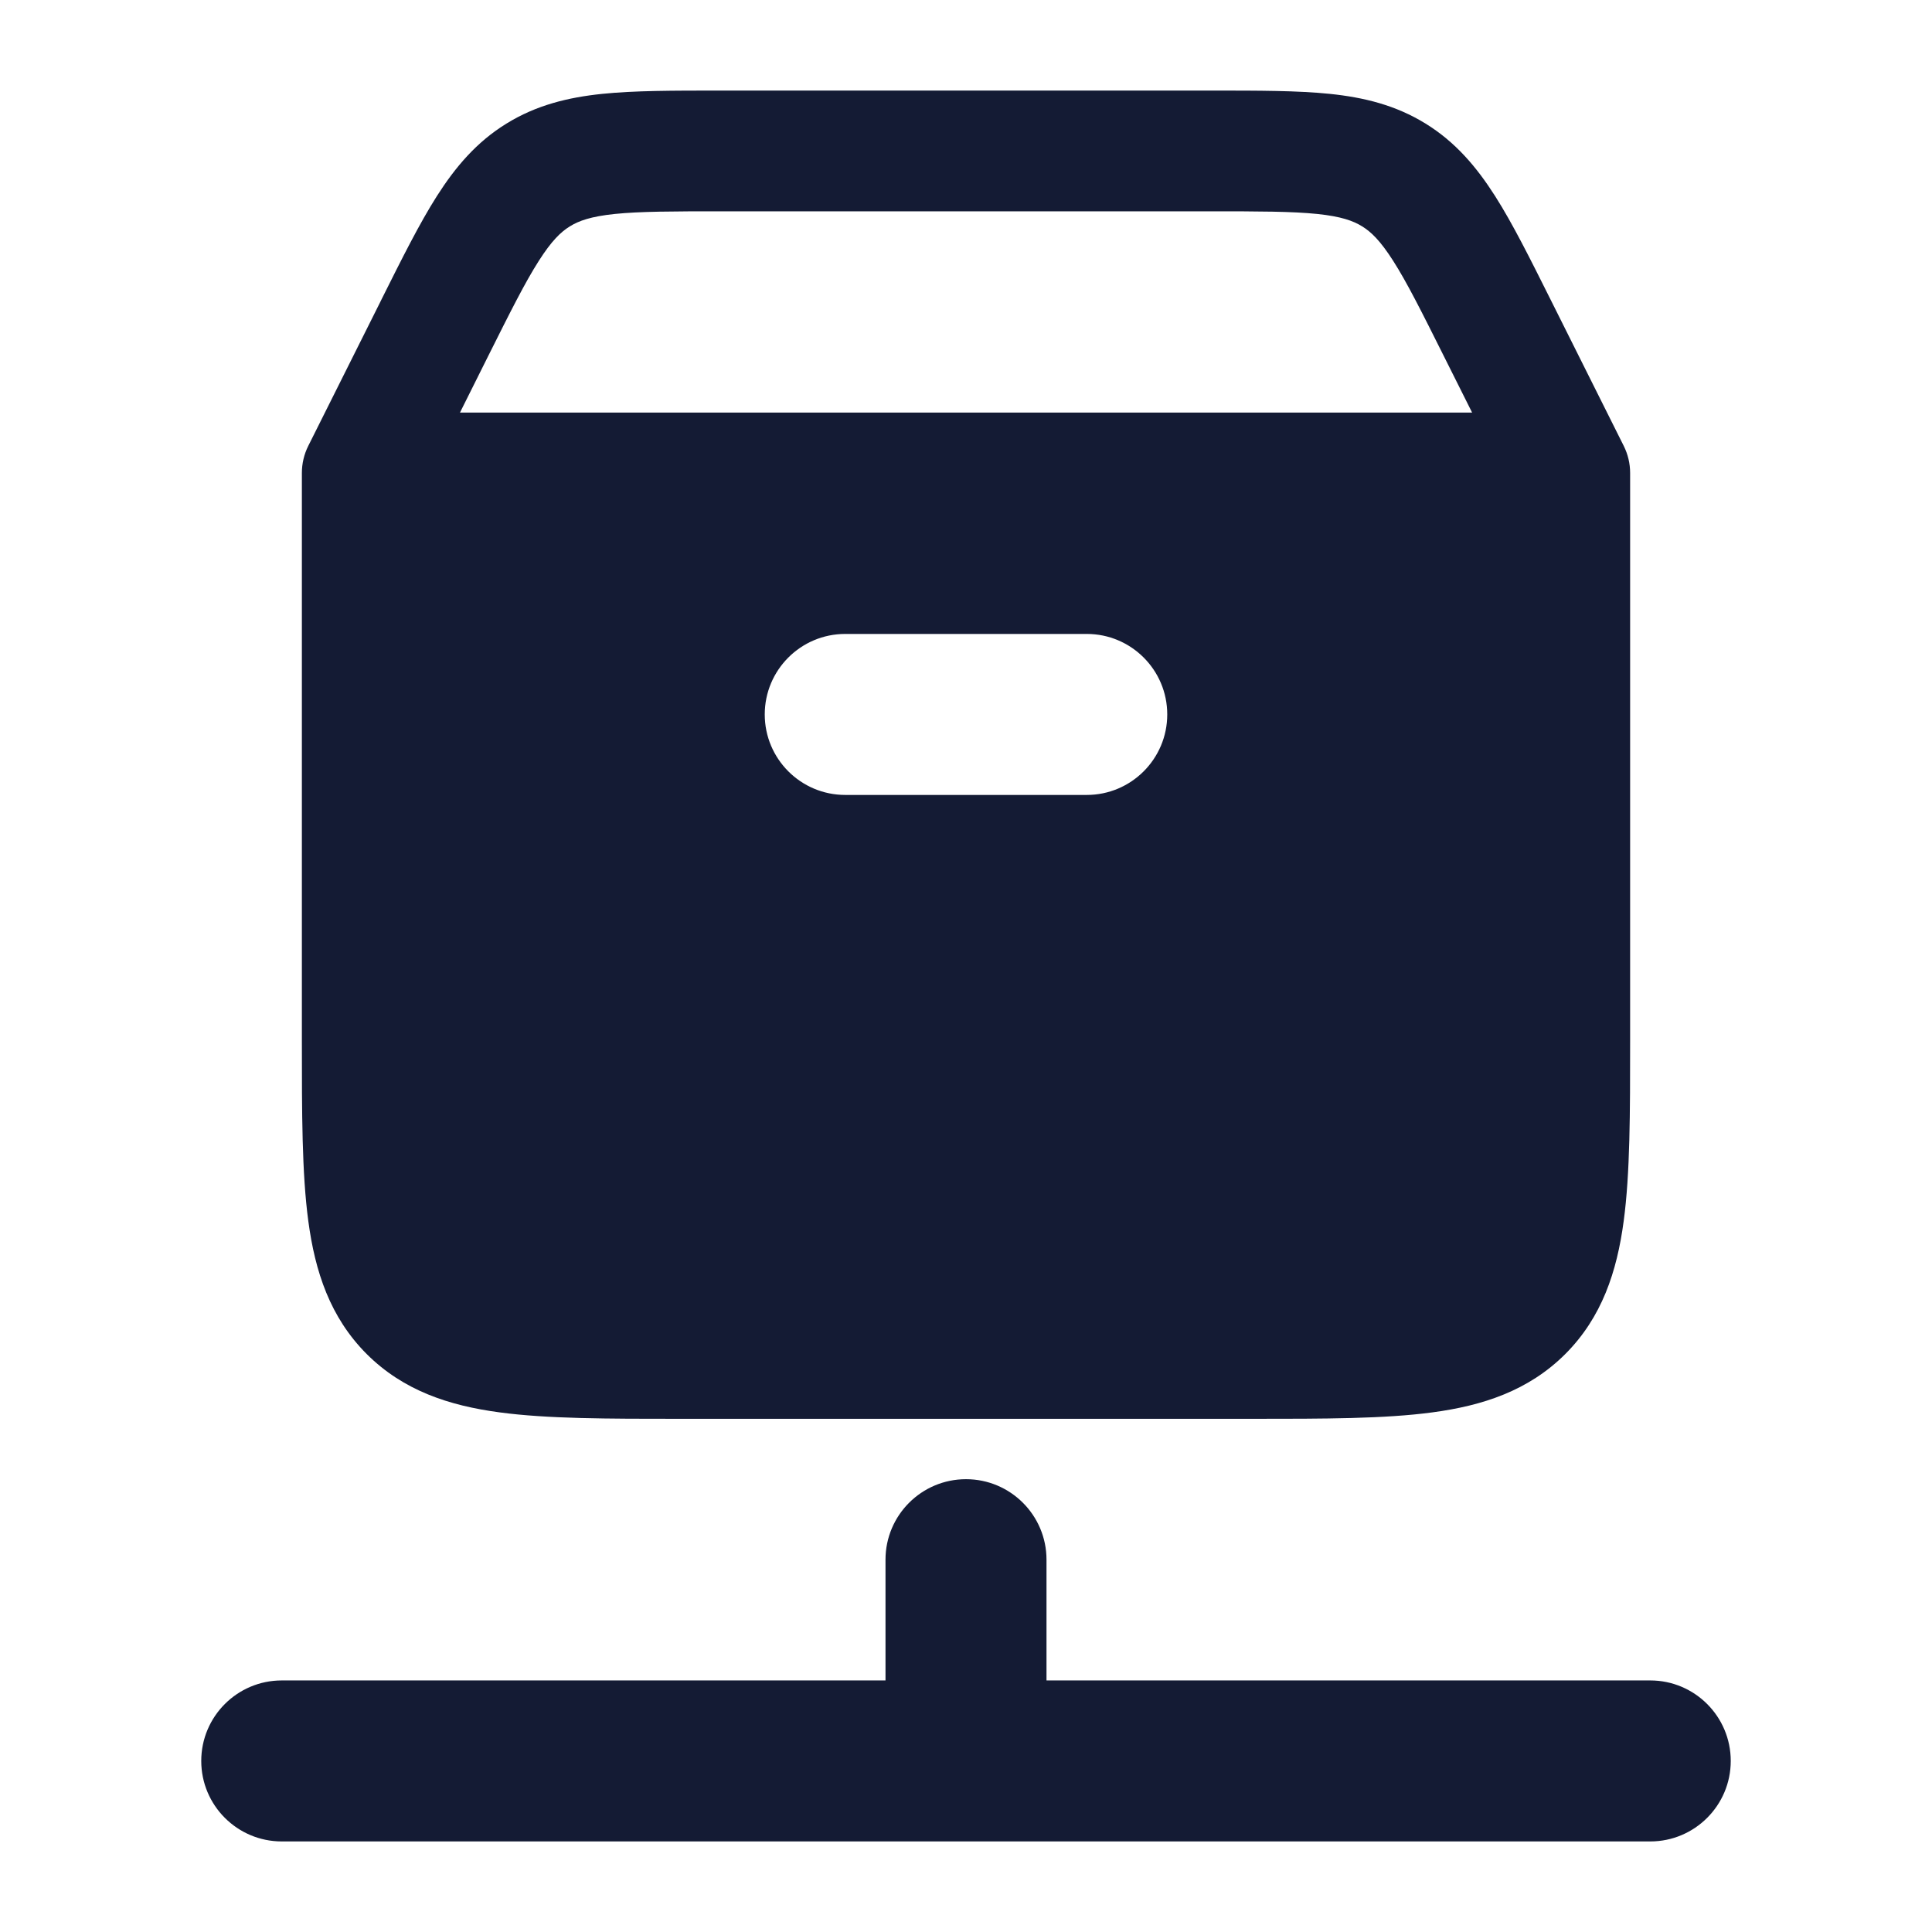 <svg width="24" height="24" viewBox="0 0 24 24" fill="none" xmlns="http://www.w3.org/2000/svg">
<path fill-rule="evenodd" clip-rule="evenodd" d="M15.065 1.125L8.935 1.125H8.935C8.365 1.125 7.881 1.125 7.481 1.166C7.056 1.21 6.662 1.306 6.29 1.536C5.919 1.765 5.657 2.075 5.427 2.436C5.211 2.775 4.995 3.208 4.74 3.718L4.724 3.751L3.829 5.54C3.777 5.644 3.75 5.759 3.75 5.875L3.75 12.927V12.927C3.75 13.825 3.75 14.575 3.83 15.169C3.914 15.797 4.1 16.364 4.555 16.82C5.011 17.275 5.578 17.461 6.206 17.545C6.8 17.625 7.55 17.625 8.448 17.625L15.552 17.625C16.451 17.625 17.2 17.625 17.794 17.545C18.422 17.461 18.989 17.275 19.445 16.82C19.9 16.364 20.086 15.797 20.17 15.169C20.25 14.575 20.25 13.825 20.25 12.927V12.927L20.25 5.875C20.25 5.759 20.223 5.644 20.171 5.54L19.26 3.718L19.26 3.718C19.005 3.208 18.789 2.775 18.573 2.436C18.343 2.075 18.081 1.765 17.71 1.536C17.338 1.306 16.944 1.21 16.519 1.166C16.119 1.125 15.635 1.125 15.065 1.125H15.065ZM7.079 2.812C7.19 2.743 7.339 2.689 7.636 2.658C7.949 2.626 8.355 2.625 8.972 2.625L15.028 2.625C15.645 2.625 16.051 2.626 16.364 2.658C16.661 2.689 16.81 2.743 16.921 2.812C17.033 2.881 17.147 2.99 17.307 3.241C17.477 3.507 17.659 3.87 17.935 4.422L18.287 5.125L5.714 5.125L6.065 4.422C6.341 3.87 6.523 3.507 6.693 3.241C6.853 2.99 6.967 2.881 7.079 2.812ZM10.5 7.875C9.948 7.875 9.5 8.323 9.5 8.875C9.5 9.427 9.948 9.875 10.5 9.875H13.5C14.052 9.875 14.5 9.427 14.5 8.875C14.5 8.323 14.052 7.875 13.5 7.875L10.5 7.875Z" fill="#141B34"/>
<path fill-rule="evenodd" clip-rule="evenodd" d="M12 18.375C12.552 18.375 13 18.823 13 19.375V20.875L20.5 20.875C21.052 20.875 21.5 21.323 21.5 21.875C21.5 22.427 21.052 22.875 20.5 22.875H3.5C2.948 22.875 2.5 22.427 2.5 21.875C2.5 21.323 2.948 20.875 3.5 20.875H11V19.375C11 18.823 11.448 18.375 12 18.375Z" fill="#141B34"/>
</svg>
